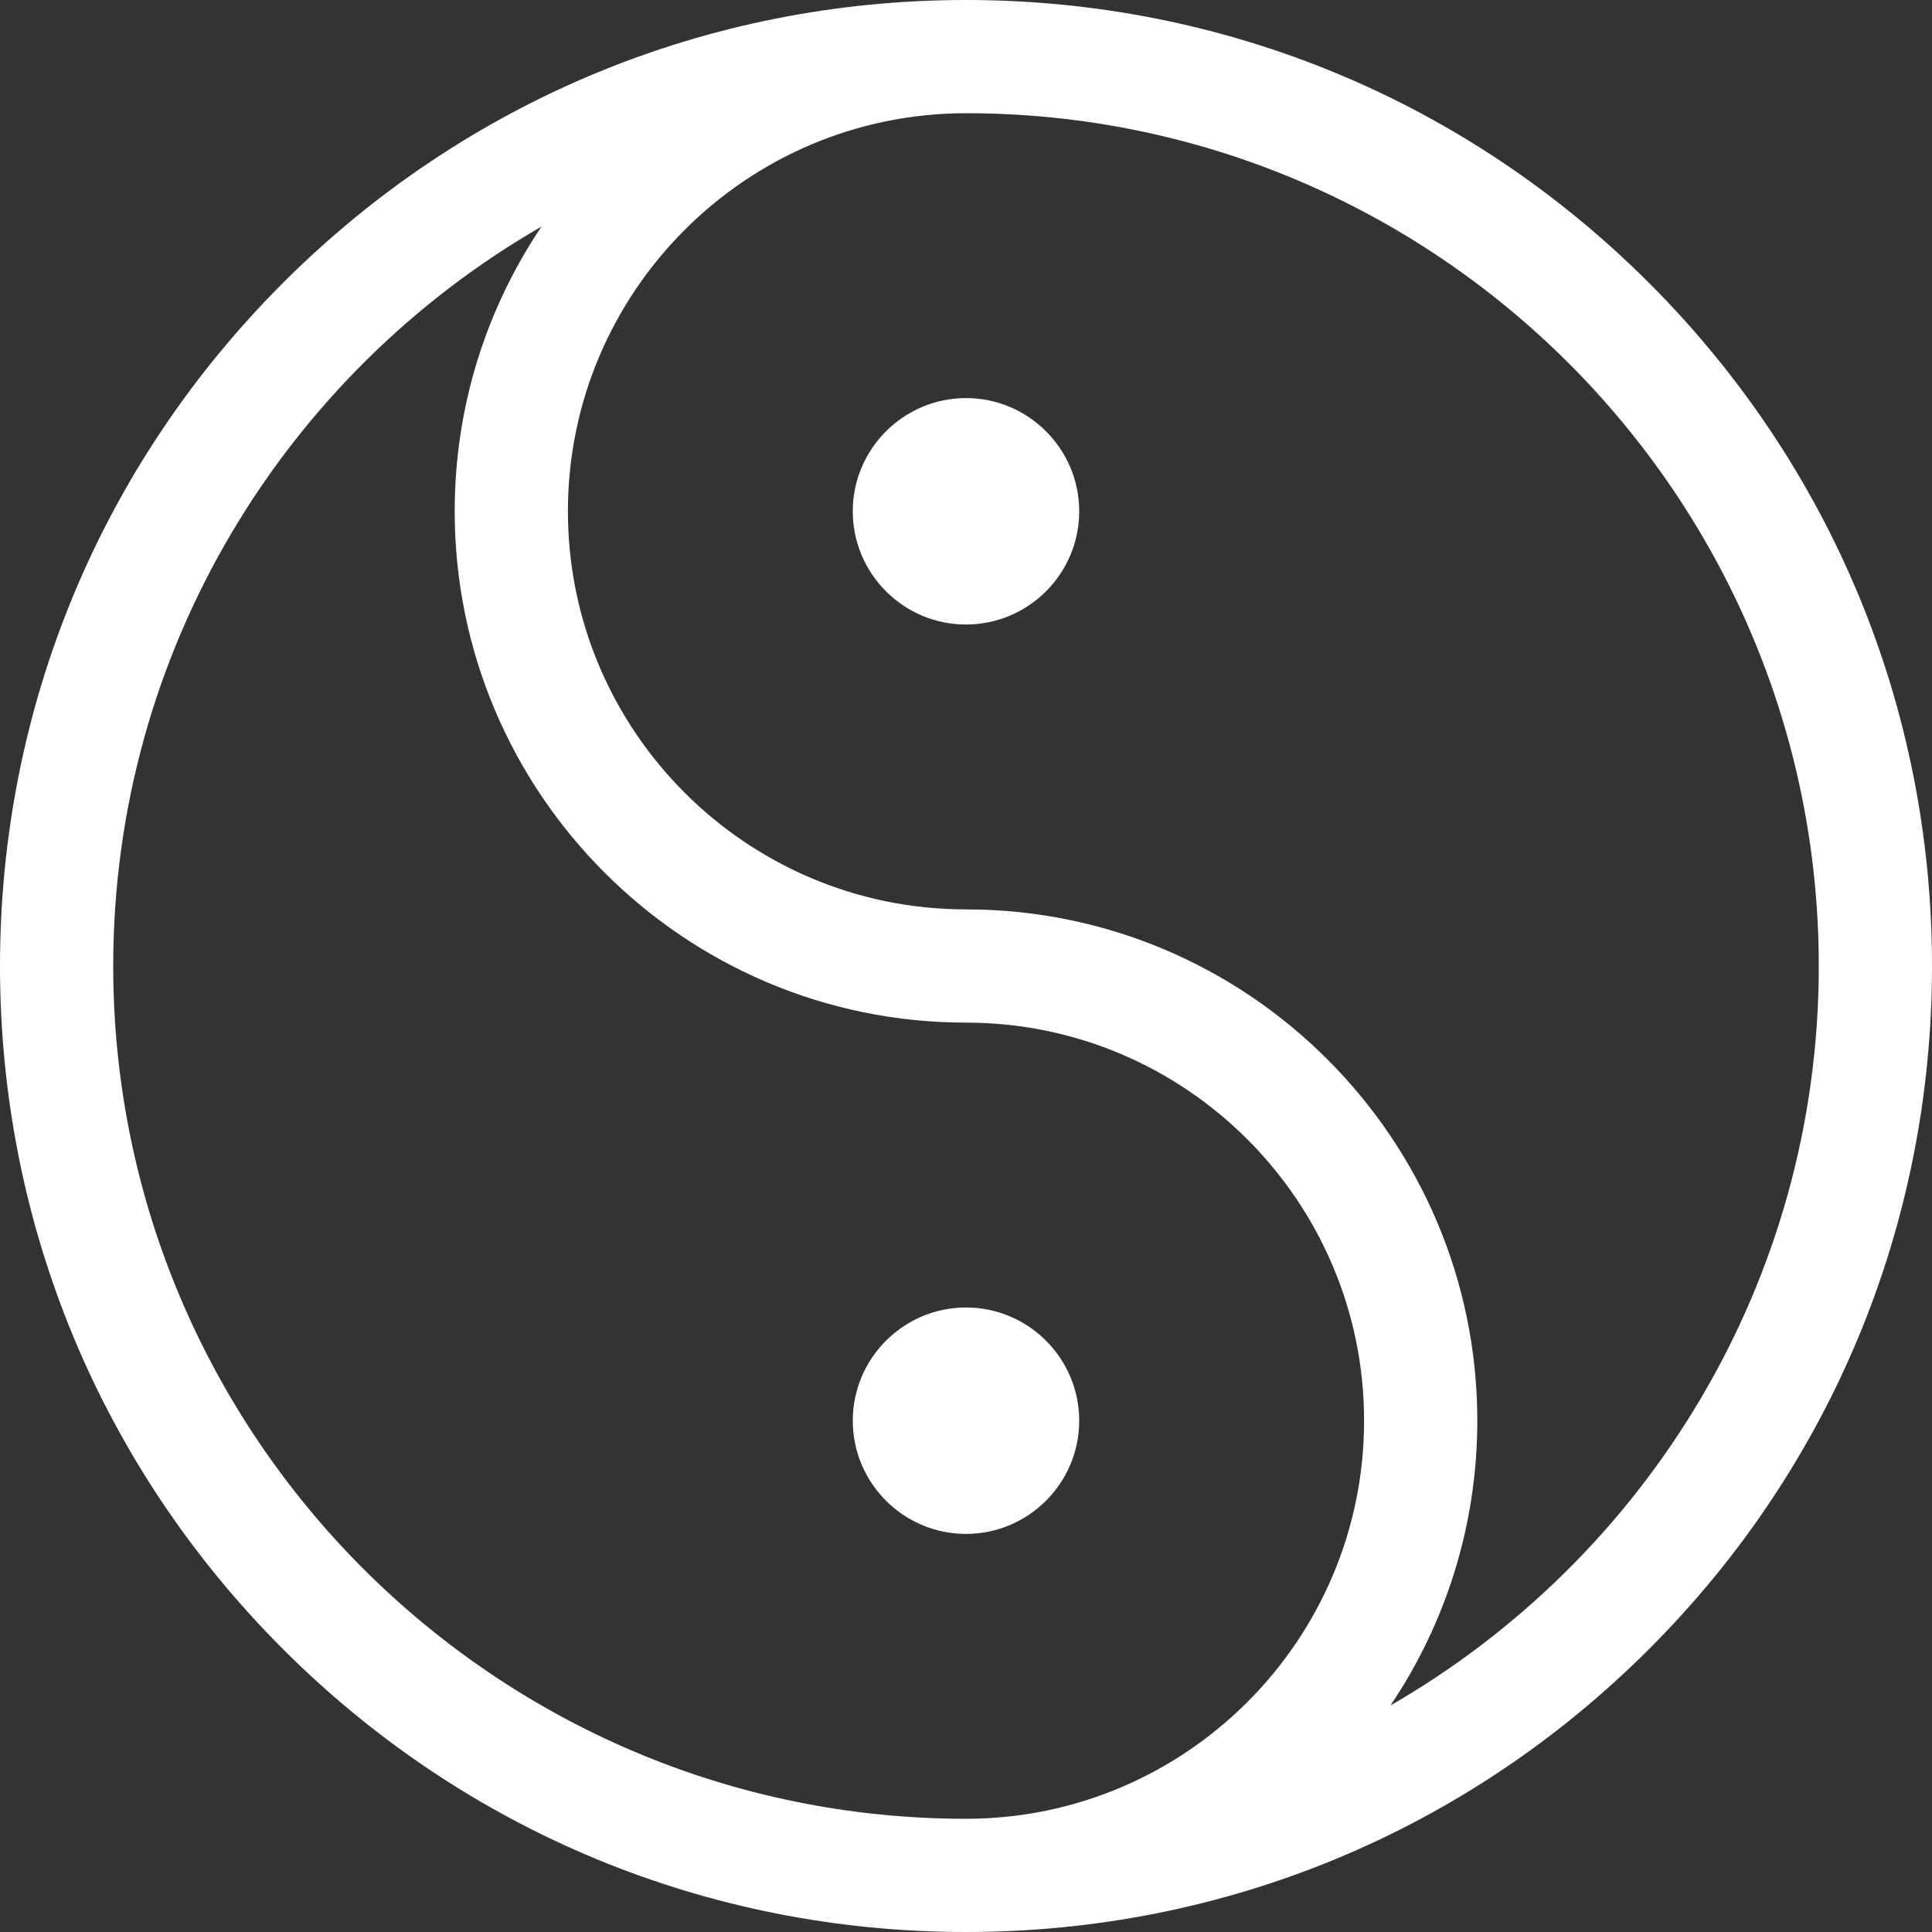 <svg width="40" height="40" viewBox="0 0 40 40" fill="none" xmlns="http://www.w3.org/2000/svg">
<rect x="0" y="0" width="40" height="40" fill="#333333" stroke="none"/>
<path d="M34.142 5.858C30.365 2.08 25.342 0 20 0C14.658 0 9.635 2.08 5.858 5.858C2.08 9.635 0 14.658 0 20C0 25.342 2.08 30.365 5.858 34.142C9.635 37.92 14.658 40 20 40C25.342 40 30.365 37.92 34.142 34.142C37.92 30.365 40 25.342 40 20C40 14.658 37.92 9.635 34.142 5.858ZM20 37.656C10.264 37.656 2.344 29.736 2.344 20C2.344 13.461 5.916 7.742 11.212 4.69C10.077 6.376 9.414 8.405 9.414 10.586C9.414 16.423 14.163 21.172 20 21.172C24.545 21.172 28.242 24.869 28.242 29.414C28.242 33.959 24.545 37.656 20 37.656ZM28.788 35.31C29.923 33.624 30.586 31.595 30.586 29.414C30.586 23.577 25.837 18.828 20 18.828C15.455 18.828 11.758 15.131 11.758 10.586C11.758 6.041 15.455 2.344 20 2.344C29.736 2.344 37.656 10.264 37.656 20C37.656 26.538 34.084 32.258 28.788 35.31Z" fill="white"/>
<path d="M20 8.242C18.708 8.242 17.656 9.294 17.656 10.586C17.656 11.878 18.708 12.93 20 12.93C21.292 12.93 22.344 11.878 22.344 10.586C22.344 9.294 21.292 8.242 20 8.242Z" fill="white"/>
<path d="M20 27.07C18.708 27.07 17.656 28.122 17.656 29.414C17.656 30.706 18.708 31.758 20 31.758C21.292 31.758 22.344 30.706 22.344 29.414C22.344 28.122 21.292 27.07 20 27.07Z" fill="white"/>
</svg>
